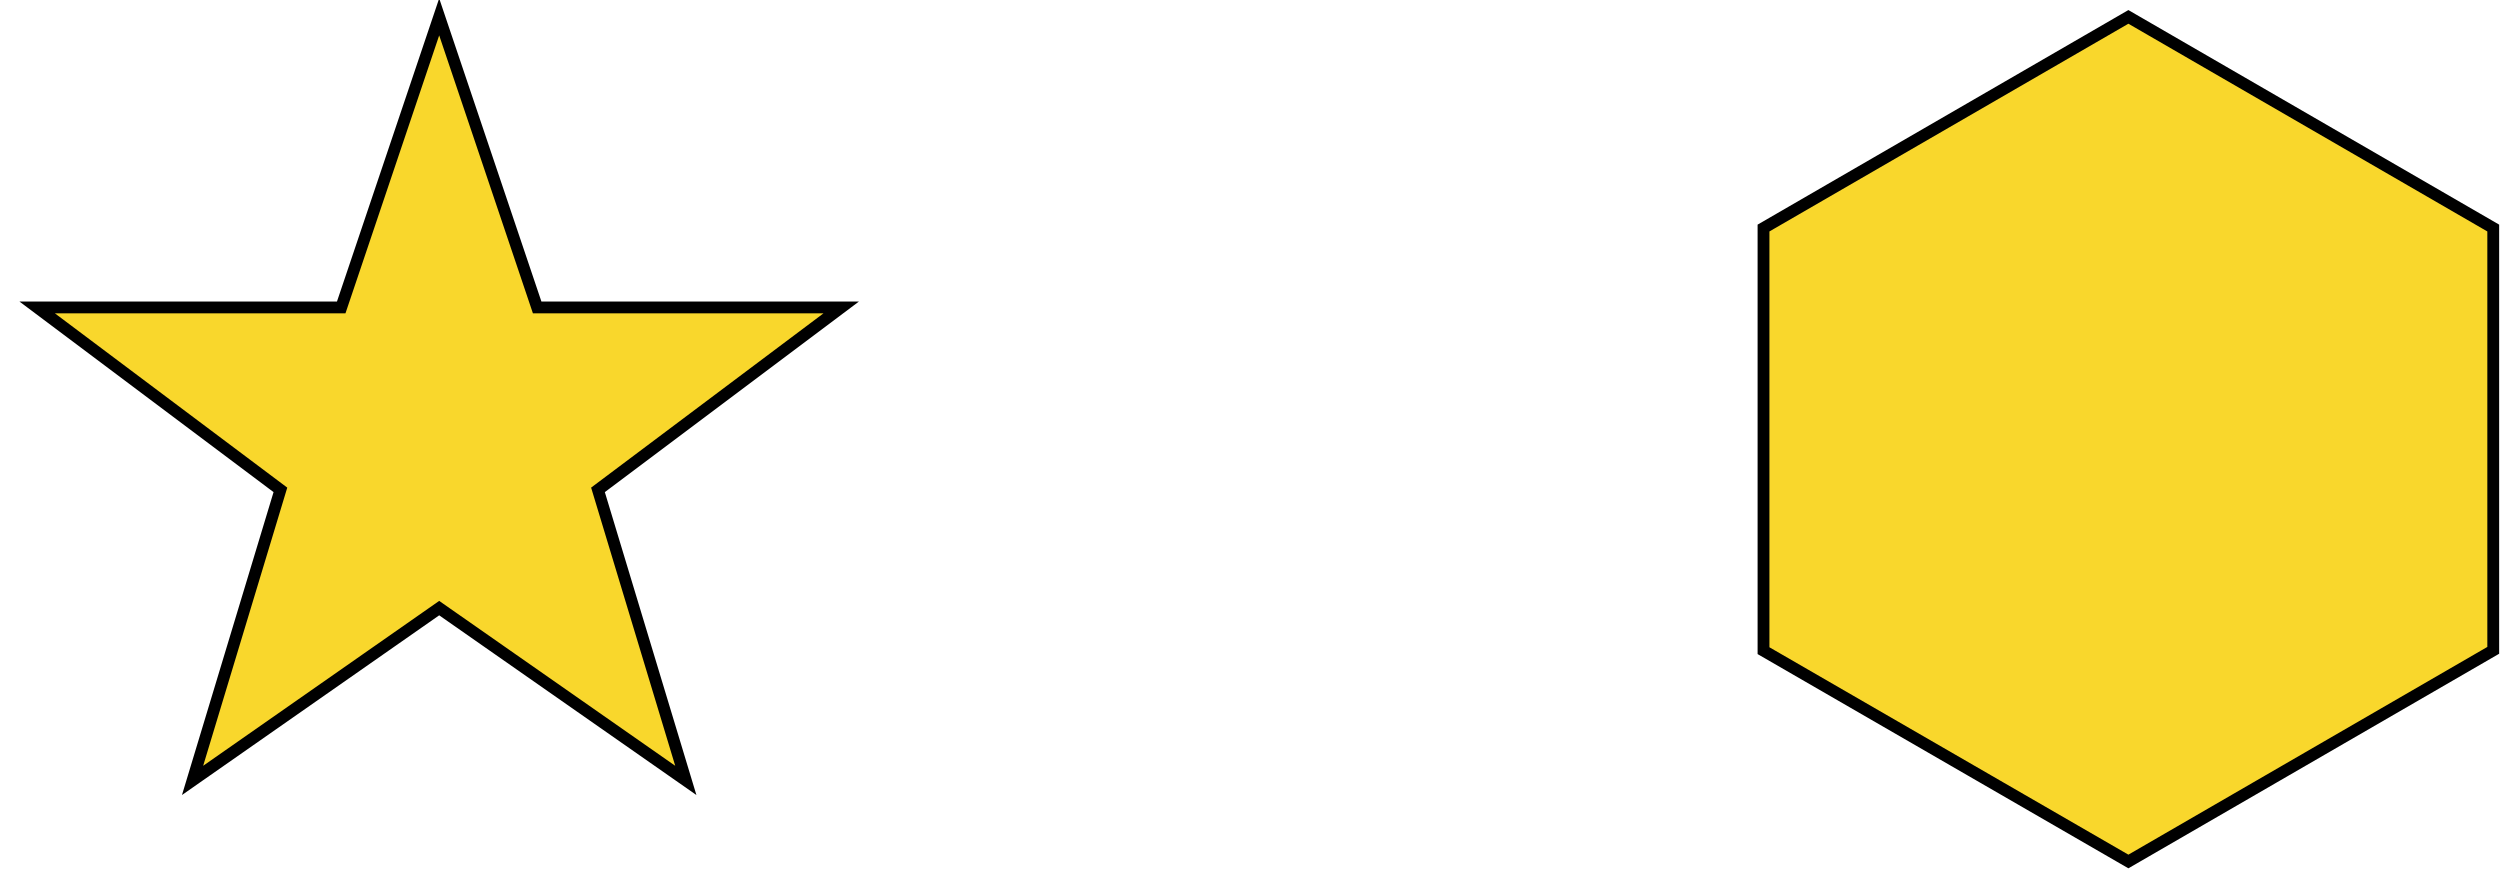<?xml version="1.0" standalone="no"?>
<!DOCTYPE svg PUBLIC "-//W3C//DTD SVG 1.1//EN" "http://www.w3.org/Graphics/SVG/1.1/DTD/svg11.dtd">
<svg width="74mm" height="26mm" viewBox="0 -92 74 26" xmlns="http://www.w3.org/2000/svg" version="1.1">
<title>OpenSCAD Model</title>
<path d="
M 17.7,-77.5 L 24.9,-82.9 L 15.9,-82.9 L 13,-91.5 L 10.1,-82.9 L 1.1,-82.9
 L 8.3,-77.5 L 5.7,-68.9 L 13,-74 L 20.3,-68.9 z
M 73.8,-72.75 L 73.8,-85.25 L 63,-91.5 L 52.2,-85.25 L 52.2,-72.74 L 63,-66.5
 z
" stroke="black" fill="#f9d72c" stroke-width="0.35"/>
</svg>
